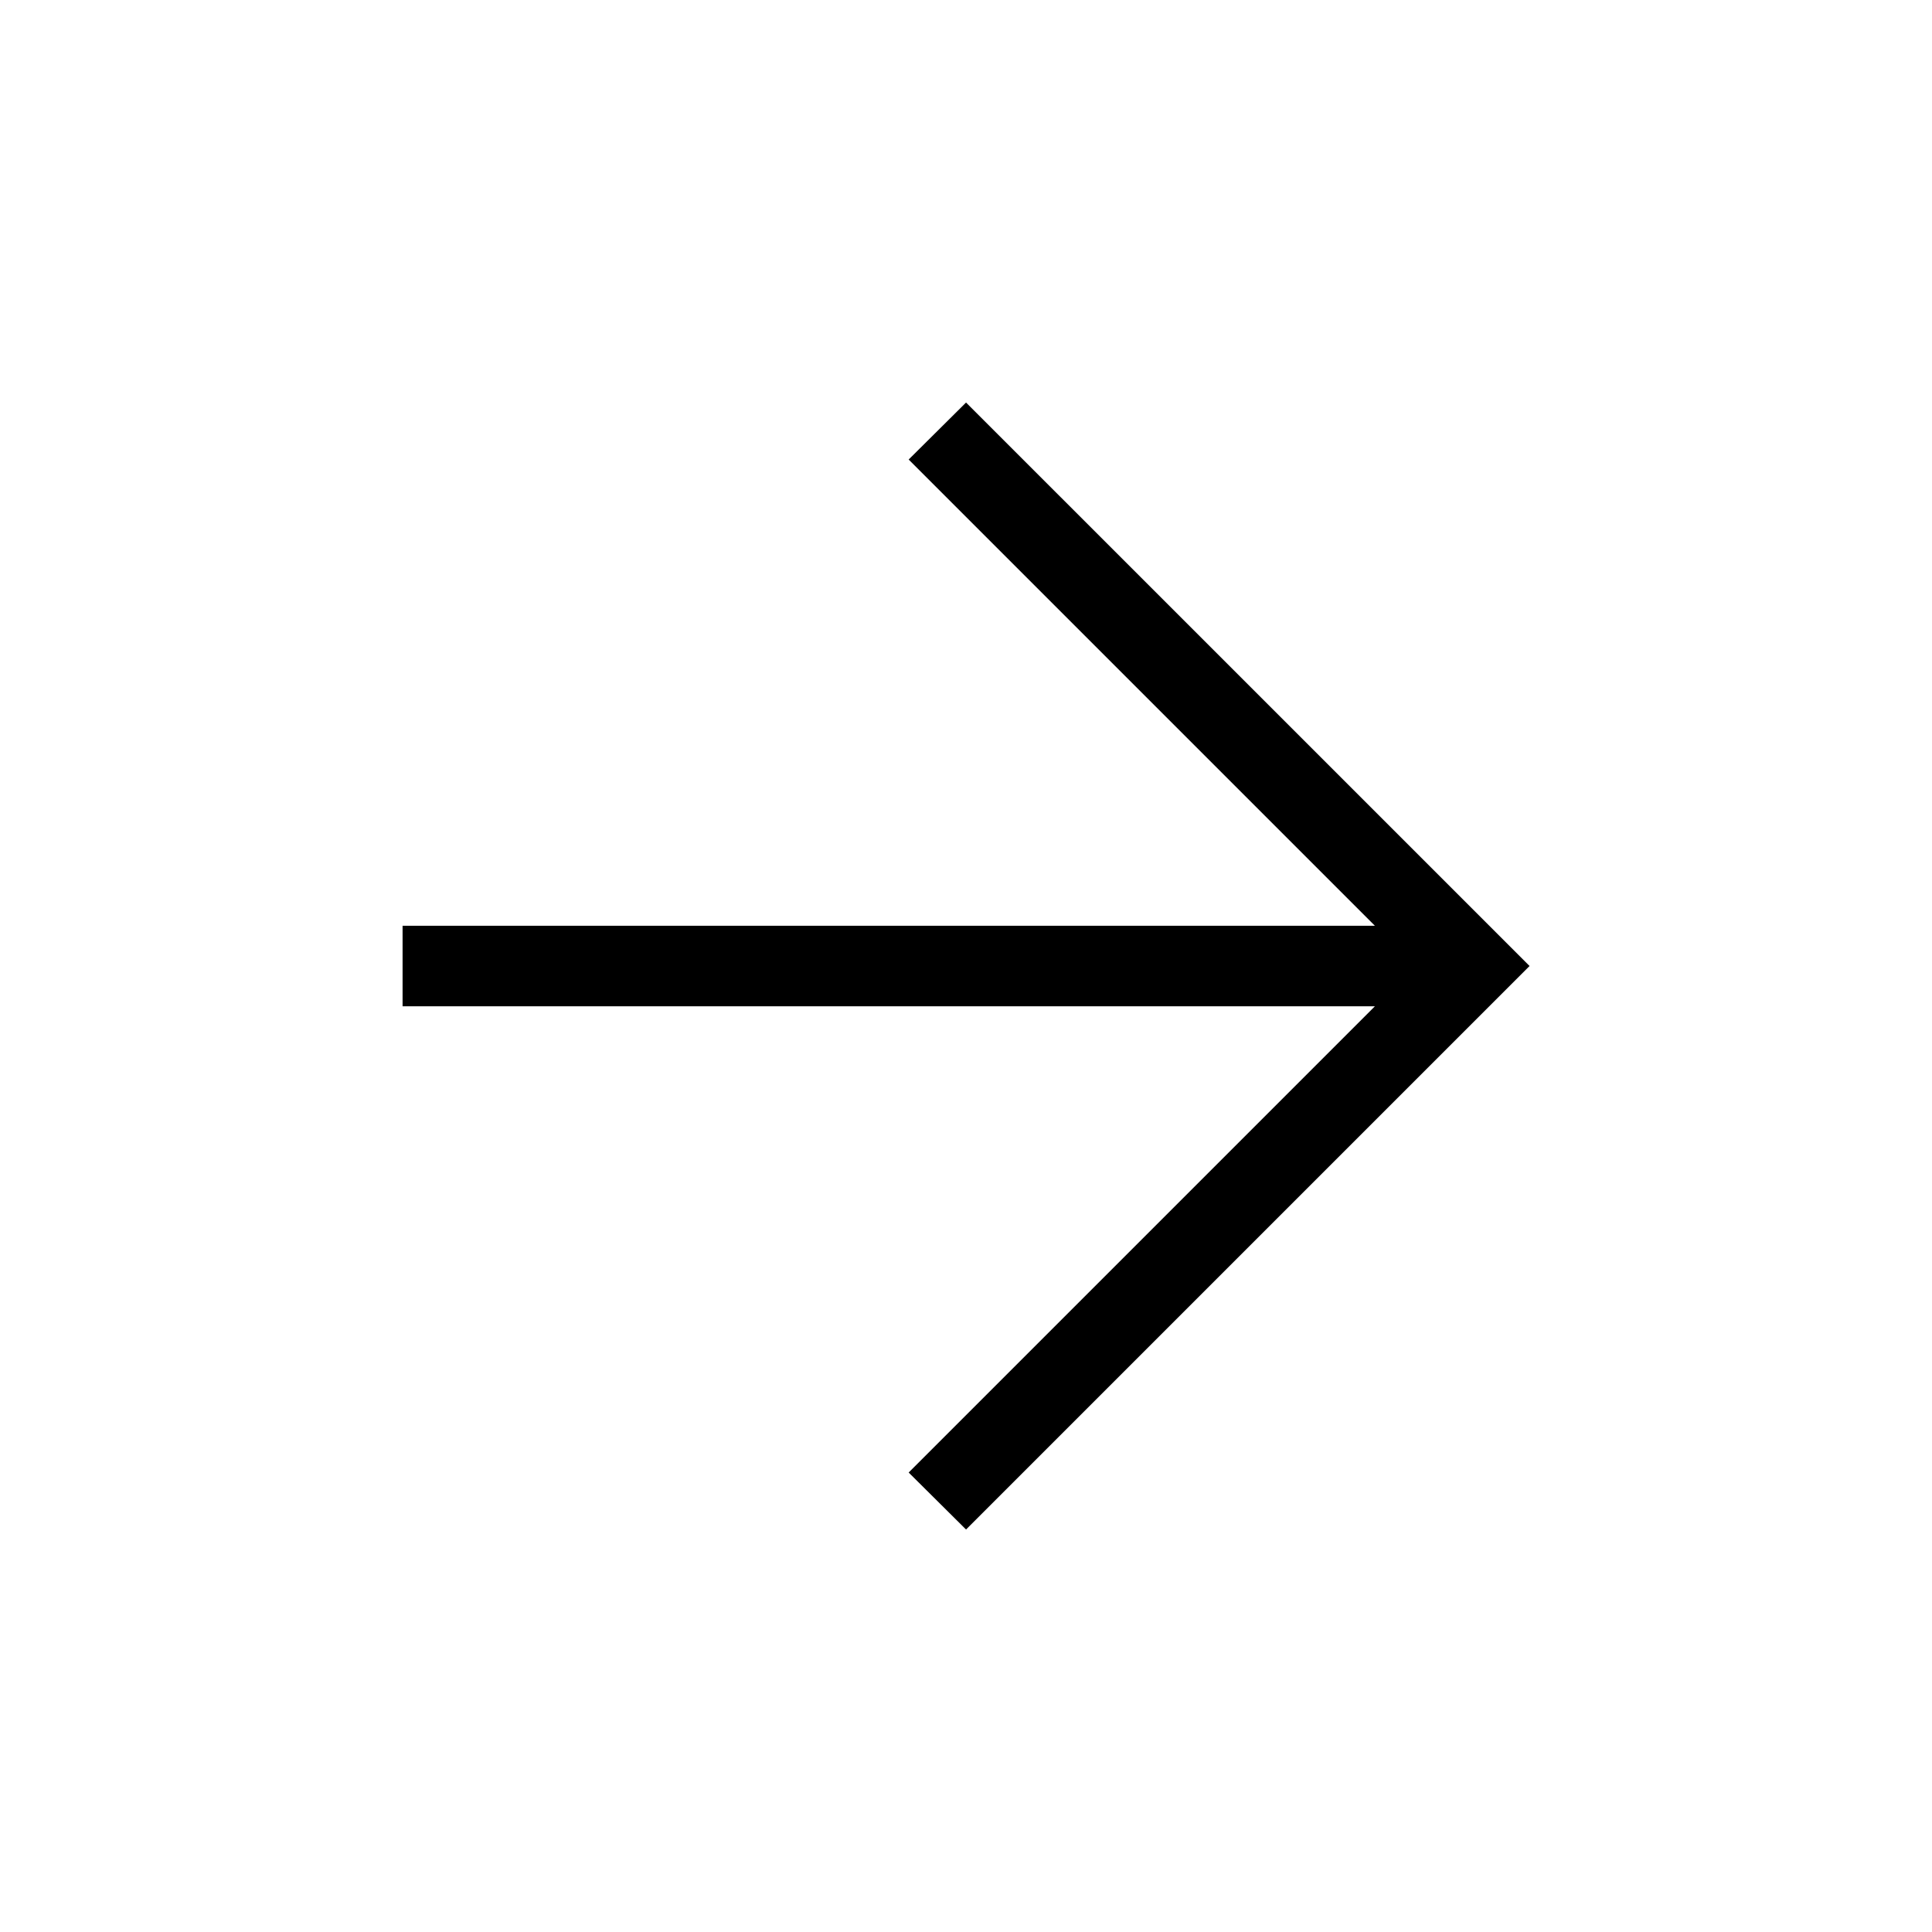 <svg width="40" height="40" viewBox="0 0 40 40" fill="none" xmlns="http://www.w3.org/2000/svg">
<path d="M8.335 20.834H28.466L18.813 30.487L20.001 31.667L31.668 20L20.001 8.334L18.813 9.514L28.466 19.167H8.335V20.834Z" fill="currentColor"/>
</svg>
